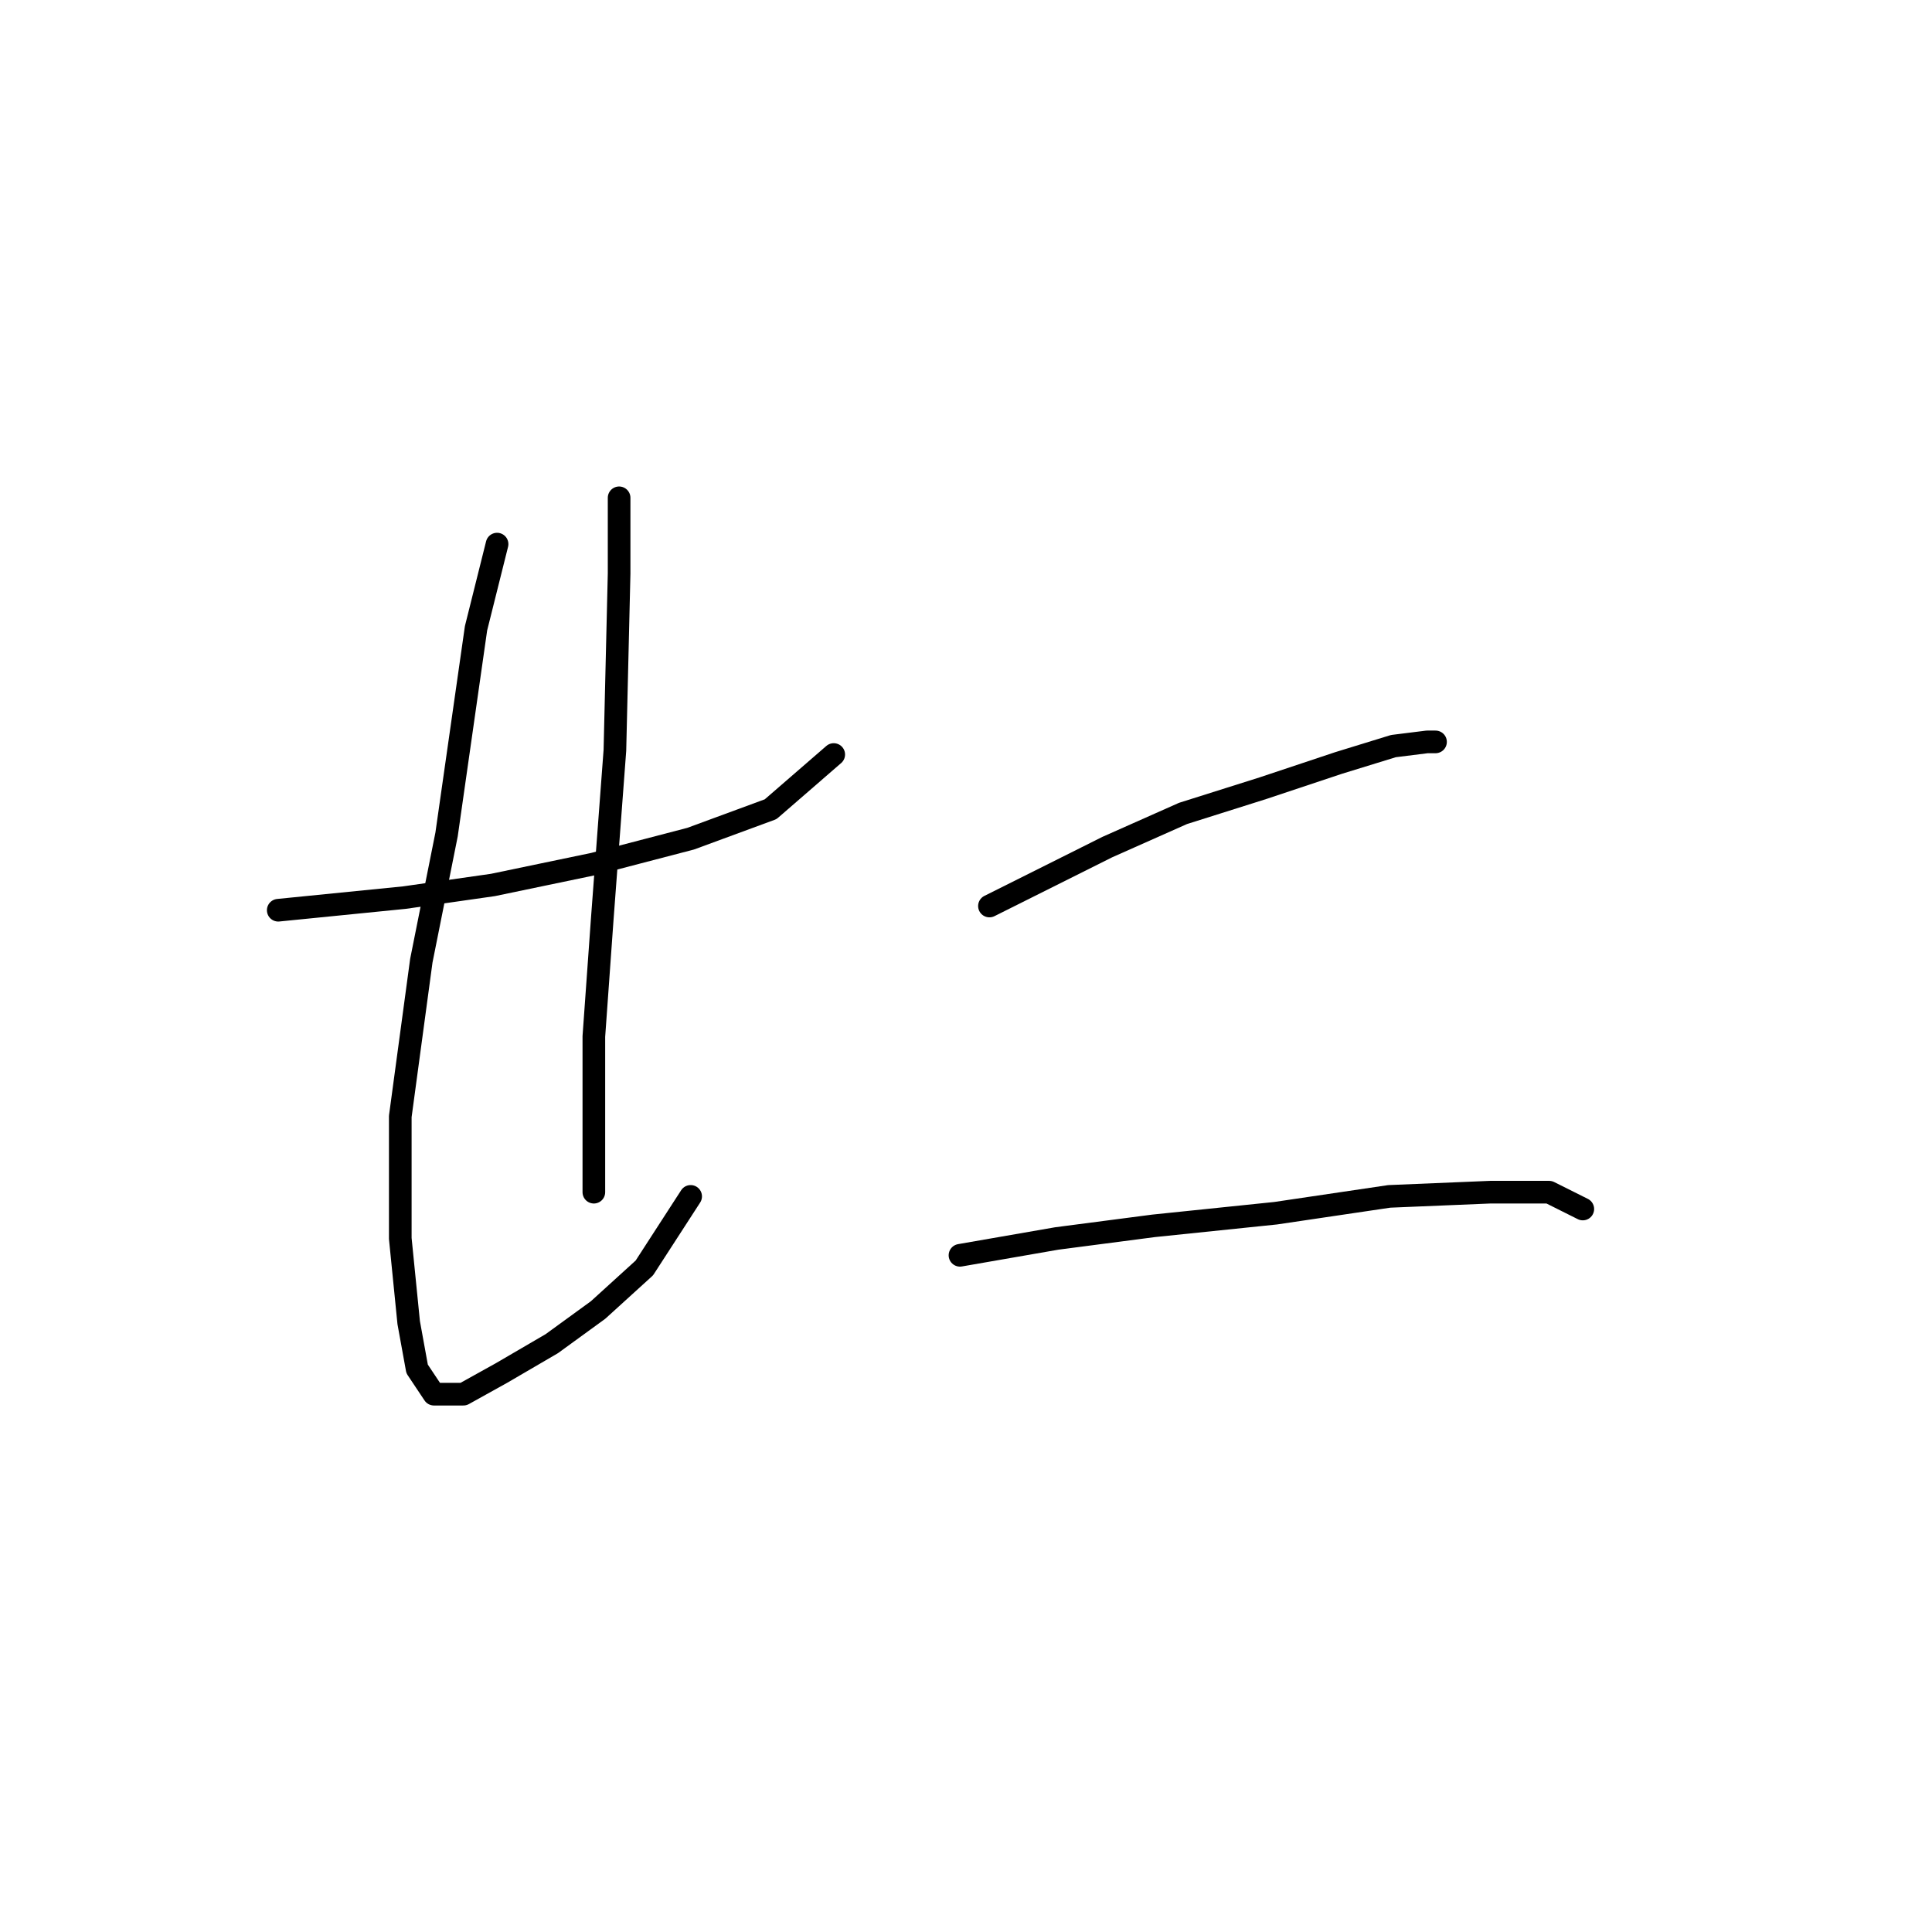 <?xml version="1.0" standalone="no"?>
    <svg width="256" height="256" xmlns="http://www.w3.org/2000/svg" version="1.1">
    <polyline stroke="black" stroke-width="3" stroke-linecap="round" fill="transparent" stroke-linejoin="round" points="36.868 120.61 53.597 118.937 65.307 117.264 78.689 114.476 91.515 111.13 102.11 107.227 110.474 99.978 110.474 99.978 " />
        <polyline stroke="black" stroke-width="3" stroke-linecap="round" fill="transparent" stroke-linejoin="round" points="65.864 72.097 63.076 83.249 61.403 94.959 59.173 110.572 55.827 127.301 53.039 147.933 53.039 164.104 54.154 175.256 55.269 181.39 57.5 184.736 61.403 184.736 66.422 181.948 73.113 178.044 79.247 173.583 85.381 168.007 91.515 158.528 91.515 158.528 " />
        <polyline stroke="black" stroke-width="3" stroke-linecap="round" fill="transparent" stroke-linejoin="round" points="82.035 65.963 82.035 76 81.478 99.42 79.805 121.725 78.689 137.338 78.689 150.721 78.689 157.97 78.689 157.97 " />
        <polyline stroke="black" stroke-width="3" stroke-linecap="round" fill="transparent" stroke-linejoin="round" points="131.106 120.052 146.719 112.245 156.756 107.784 167.351 104.439 177.388 101.093 184.637 98.862 189.098 98.305 190.214 98.305 190.214 98.305 " />
        <polyline stroke="black" stroke-width="3" stroke-linecap="round" fill="transparent" stroke-linejoin="round" points="127.202 166.334 140.028 164.104 152.853 162.431 169.024 160.758 184.08 158.528 197.463 157.97 205.269 157.97 209.73 160.201 209.73 160.201 " />
        </svg>